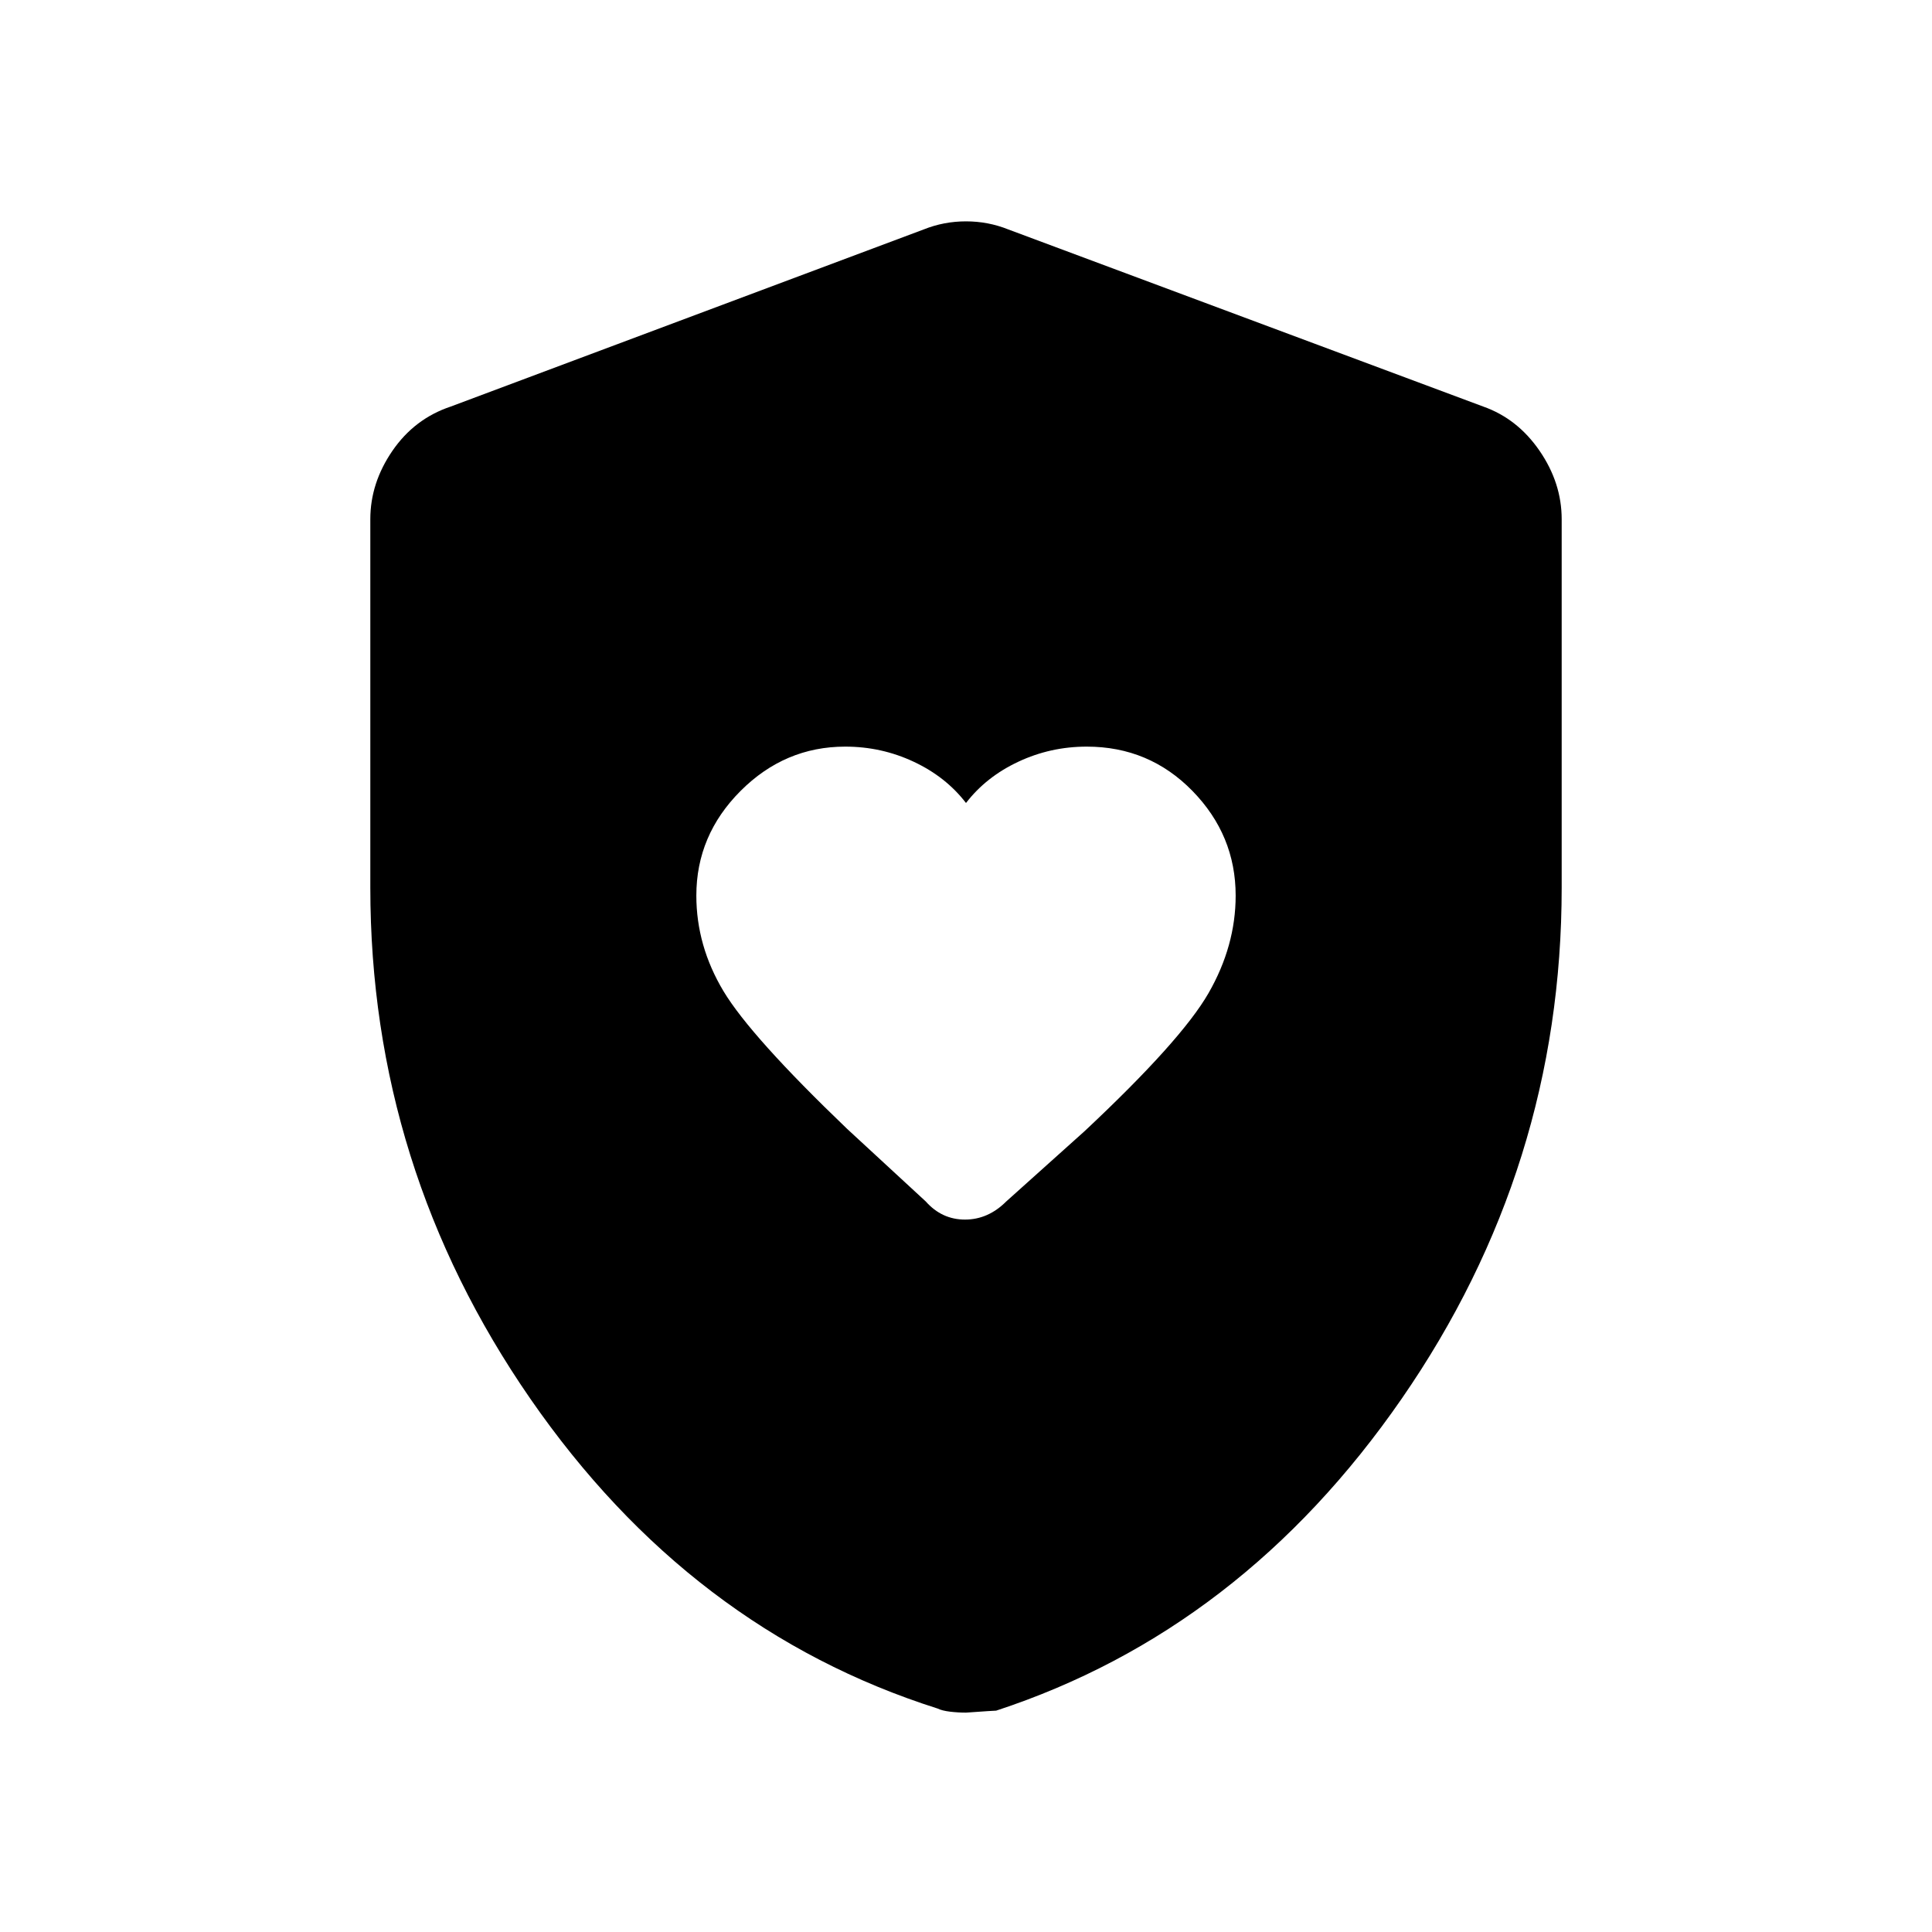 <svg xmlns="http://www.w3.org/2000/svg" height="40" width="40"><path d="M20 16.625q-.417-.542-1.083-.854-.667-.313-1.417-.313-1.25 0-2.167.917-.916.917-.916 2.167 0 1.041.562 1.979.563.937 2.563 2.854l1.625 1.5q.333.375.812.375.479 0 .854-.375l1.625-1.458q2-1.875 2.563-2.855.562-.979.562-2.02 0-1.25-.895-2.167-.896-.917-2.188-.917-.75 0-1.417.313-.666.312-1.083.854Zm0 18.833q-.167 0-.333-.02-.167-.021-.25-.063-5.125-1.625-8.438-6.417-3.312-4.791-3.312-10.583V10.75q0-.75.458-1.417.458-.666 1.208-.916l9.792-3.667q.417-.167.875-.167t.875.167l9.833 3.667q.709.25 1.167.916.458.667.458 1.417v7.625q0 5.792-3.312 10.583-3.313 4.792-8.396 6.459-.042 0-.625.041Z"/></svg>
